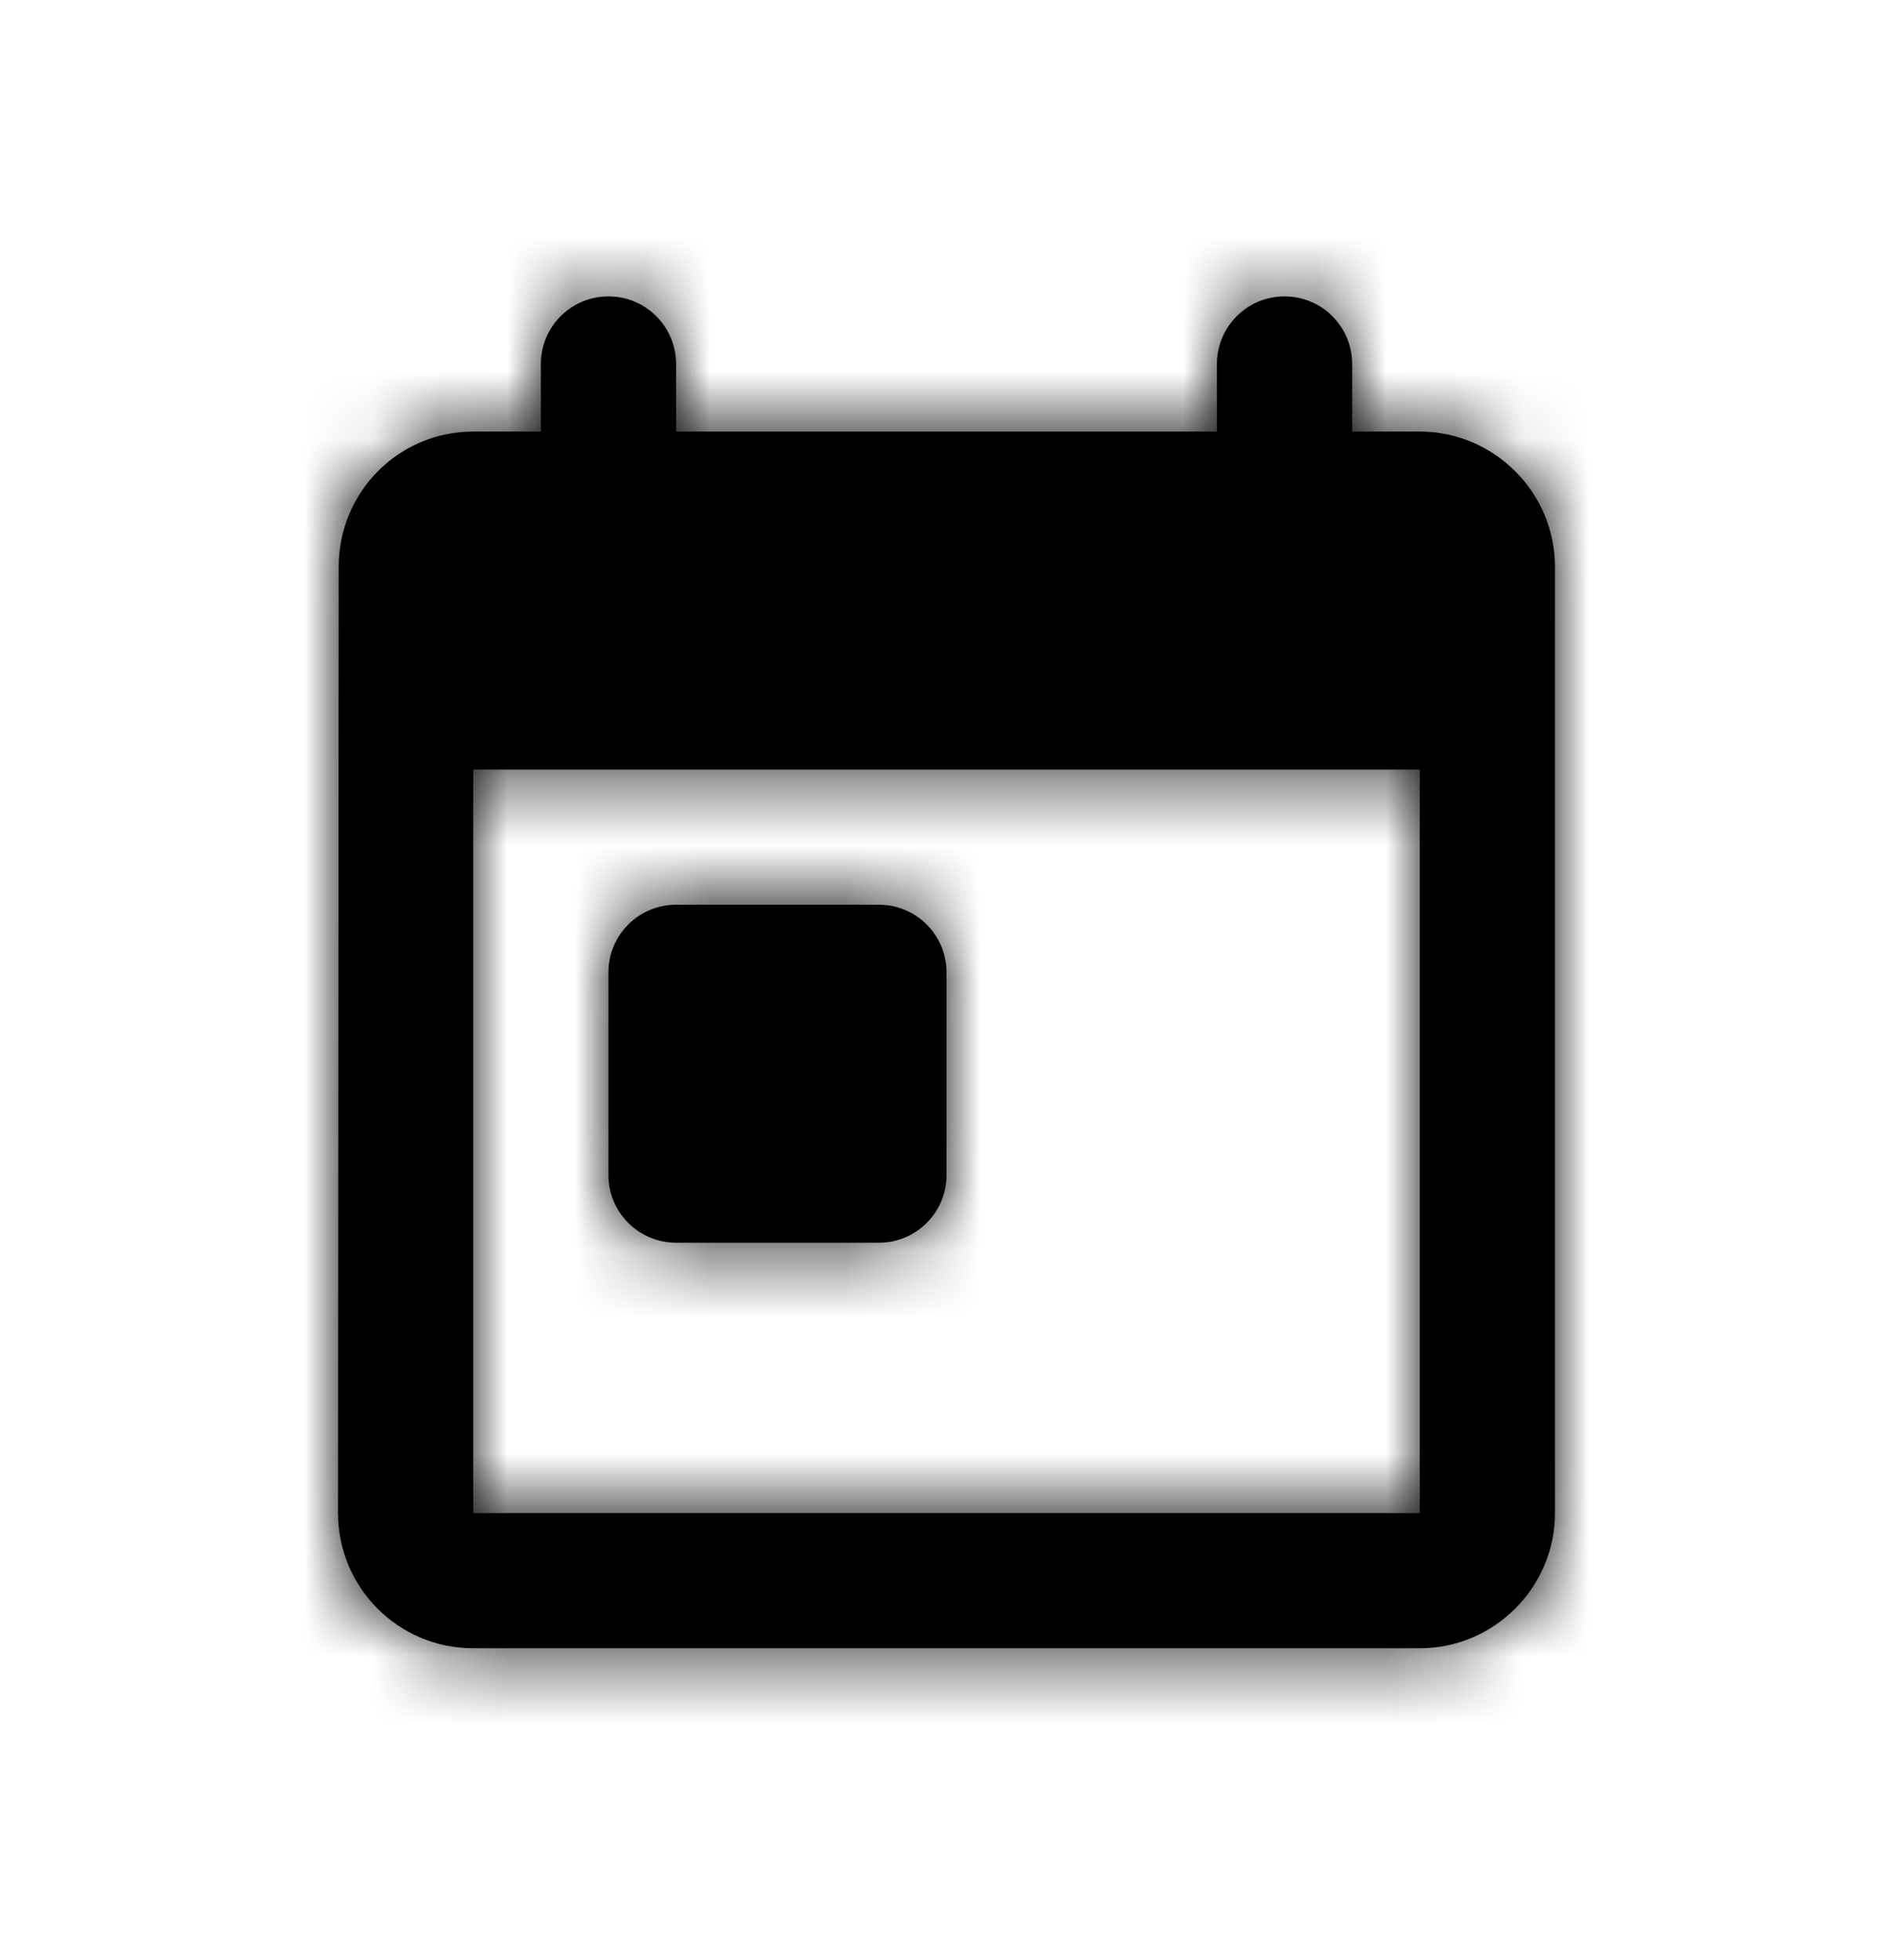 <svg width="28" height="29" viewBox="0 0 28 29" fill="none" xmlns="http://www.w3.org/2000/svg">
<path fill-rule="evenodd" clip-rule="evenodd" d="M20 6.385V5.385C20 4.832 19.552 4.385 19 4.385C18.448 4.385 18 4.832 18 5.385V6.385H10V5.385C10 4.832 9.552 4.385 9 4.385C8.448 4.385 8 4.832 8 5.385V6.385H7C5.89 6.385 5.01 7.285 5.01 8.385L5 22.385C5 23.485 5.89 24.385 7 24.385H21C22.1 24.385 23 23.485 23 22.385V8.385C23 7.285 22.1 6.385 21 6.385H20ZM7 22.385V11.385H21V22.385H7ZM9 14.385C9 13.832 9.448 13.385 10 13.385H13C13.552 13.385 14 13.832 14 14.385V17.385C14 17.937 13.552 18.385 13 18.385H10C9.448 18.385 9 17.937 9 17.385V14.385Z" fill="black"/>
<mask id="mask0_529_270" style="mask-type:luminance" maskUnits="userSpaceOnUse" x="5" y="4" width="18" height="21">
<path fill-rule="evenodd" clip-rule="evenodd" d="M20 6.385V5.385C20 4.832 19.552 4.385 19 4.385C18.448 4.385 18 4.832 18 5.385V6.385H10V5.385C10 4.832 9.552 4.385 9 4.385C8.448 4.385 8 4.832 8 5.385V6.385H7C5.89 6.385 5.01 7.285 5.01 8.385L5 22.385C5 23.485 5.89 24.385 7 24.385H21C22.1 24.385 23 23.485 23 22.385V8.385C23 7.285 22.1 6.385 21 6.385H20ZM7 22.385V11.385H21V22.385H7ZM9 14.385C9 13.832 9.448 13.385 10 13.385H13C13.552 13.385 14 13.832 14 14.385V17.385C14 17.937 13.552 18.385 13 18.385H10C9.448 18.385 9 17.937 9 17.385V14.385Z" fill="white"/>
</mask>
<g mask="url(#mask0_529_270)">
<rect x="2" y="2.385" width="24" height="24" fill="black"/>
</g>
</svg>
